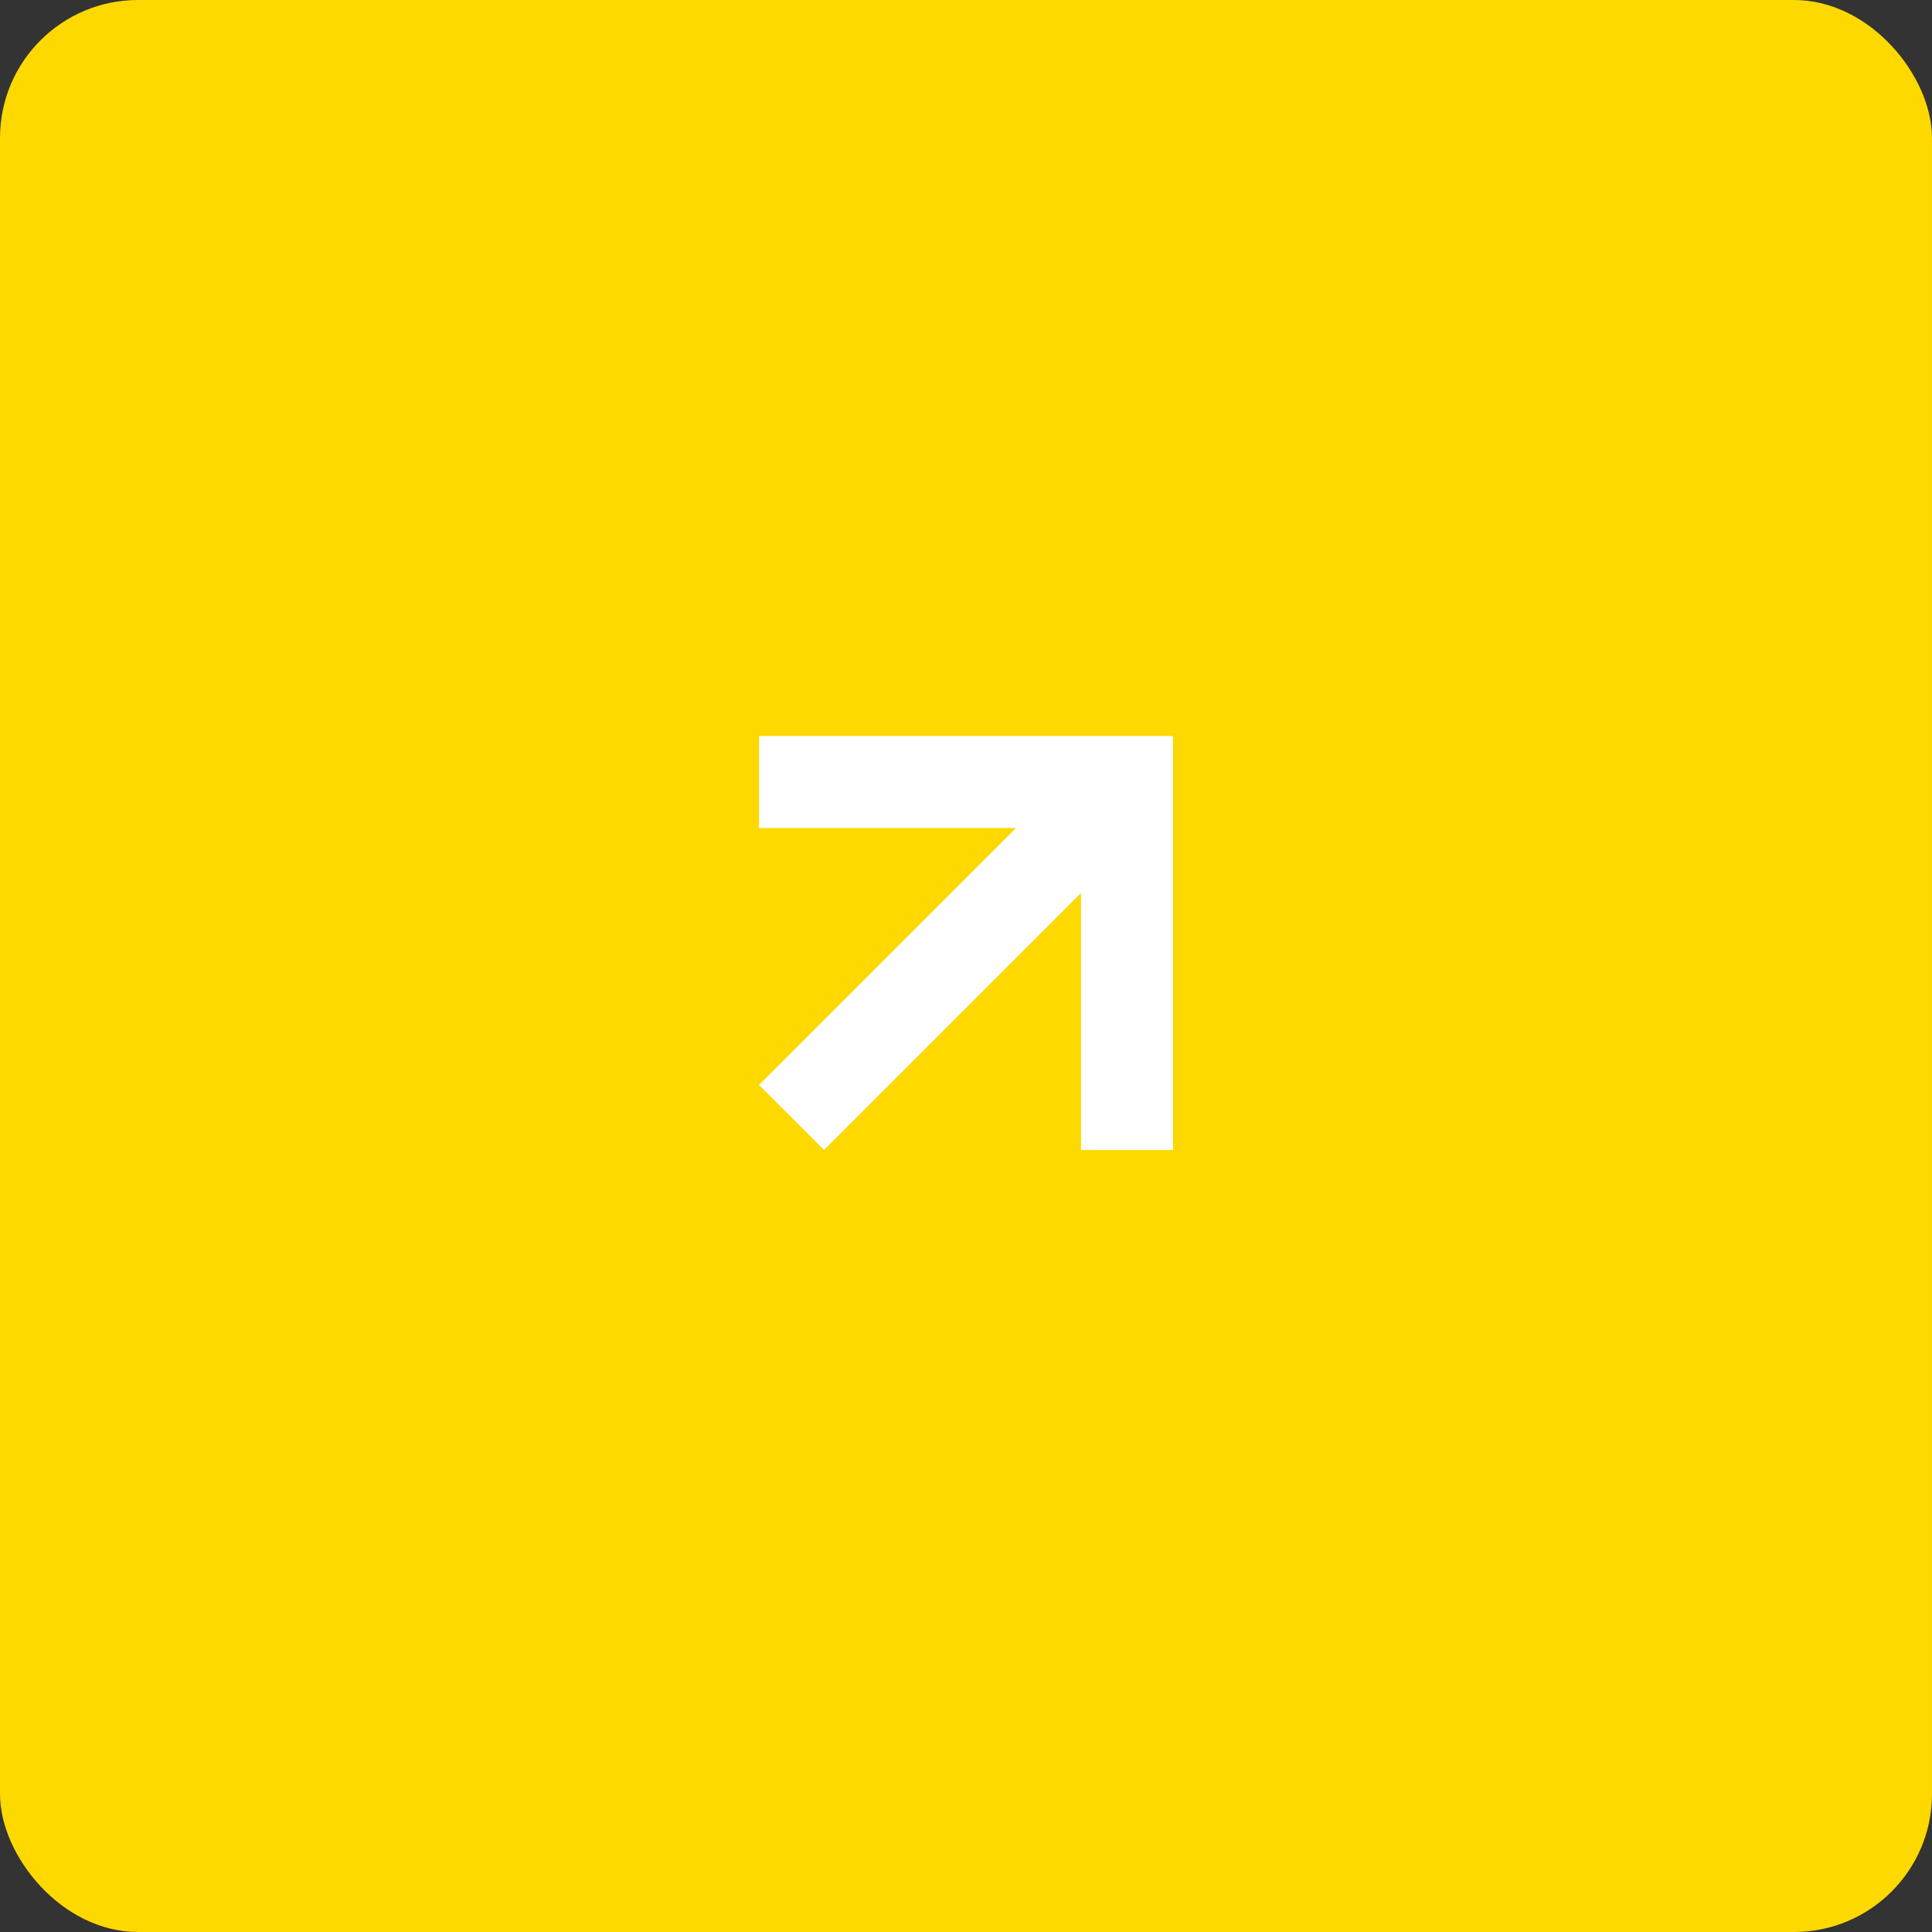 <svg xmlns="http://www.w3.org/2000/svg" width="42" height="42" viewBox="0 0 42 42">
  <rect x="0" y="0" width="42" height="42" fill="#333333" stroke="none"/>
  <g id="Group_4915" data-name="Group 4915" transform="translate(-1332.256 -6217)">
    <rect id="Rectangle_3057" data-name="Rectangle 3057" width="42" height="42" rx="3" transform="translate(1332.256 6217)" fill="#fdd900"/>
    <path id="Union_6" data-name="Union 6" d="M7,9V3.414L1.415,9,0,7.587,5.588,2H0V0H9V9Z" transform="translate(1348.756 6233)" fill="#fff"/>
  </g>
</svg>
